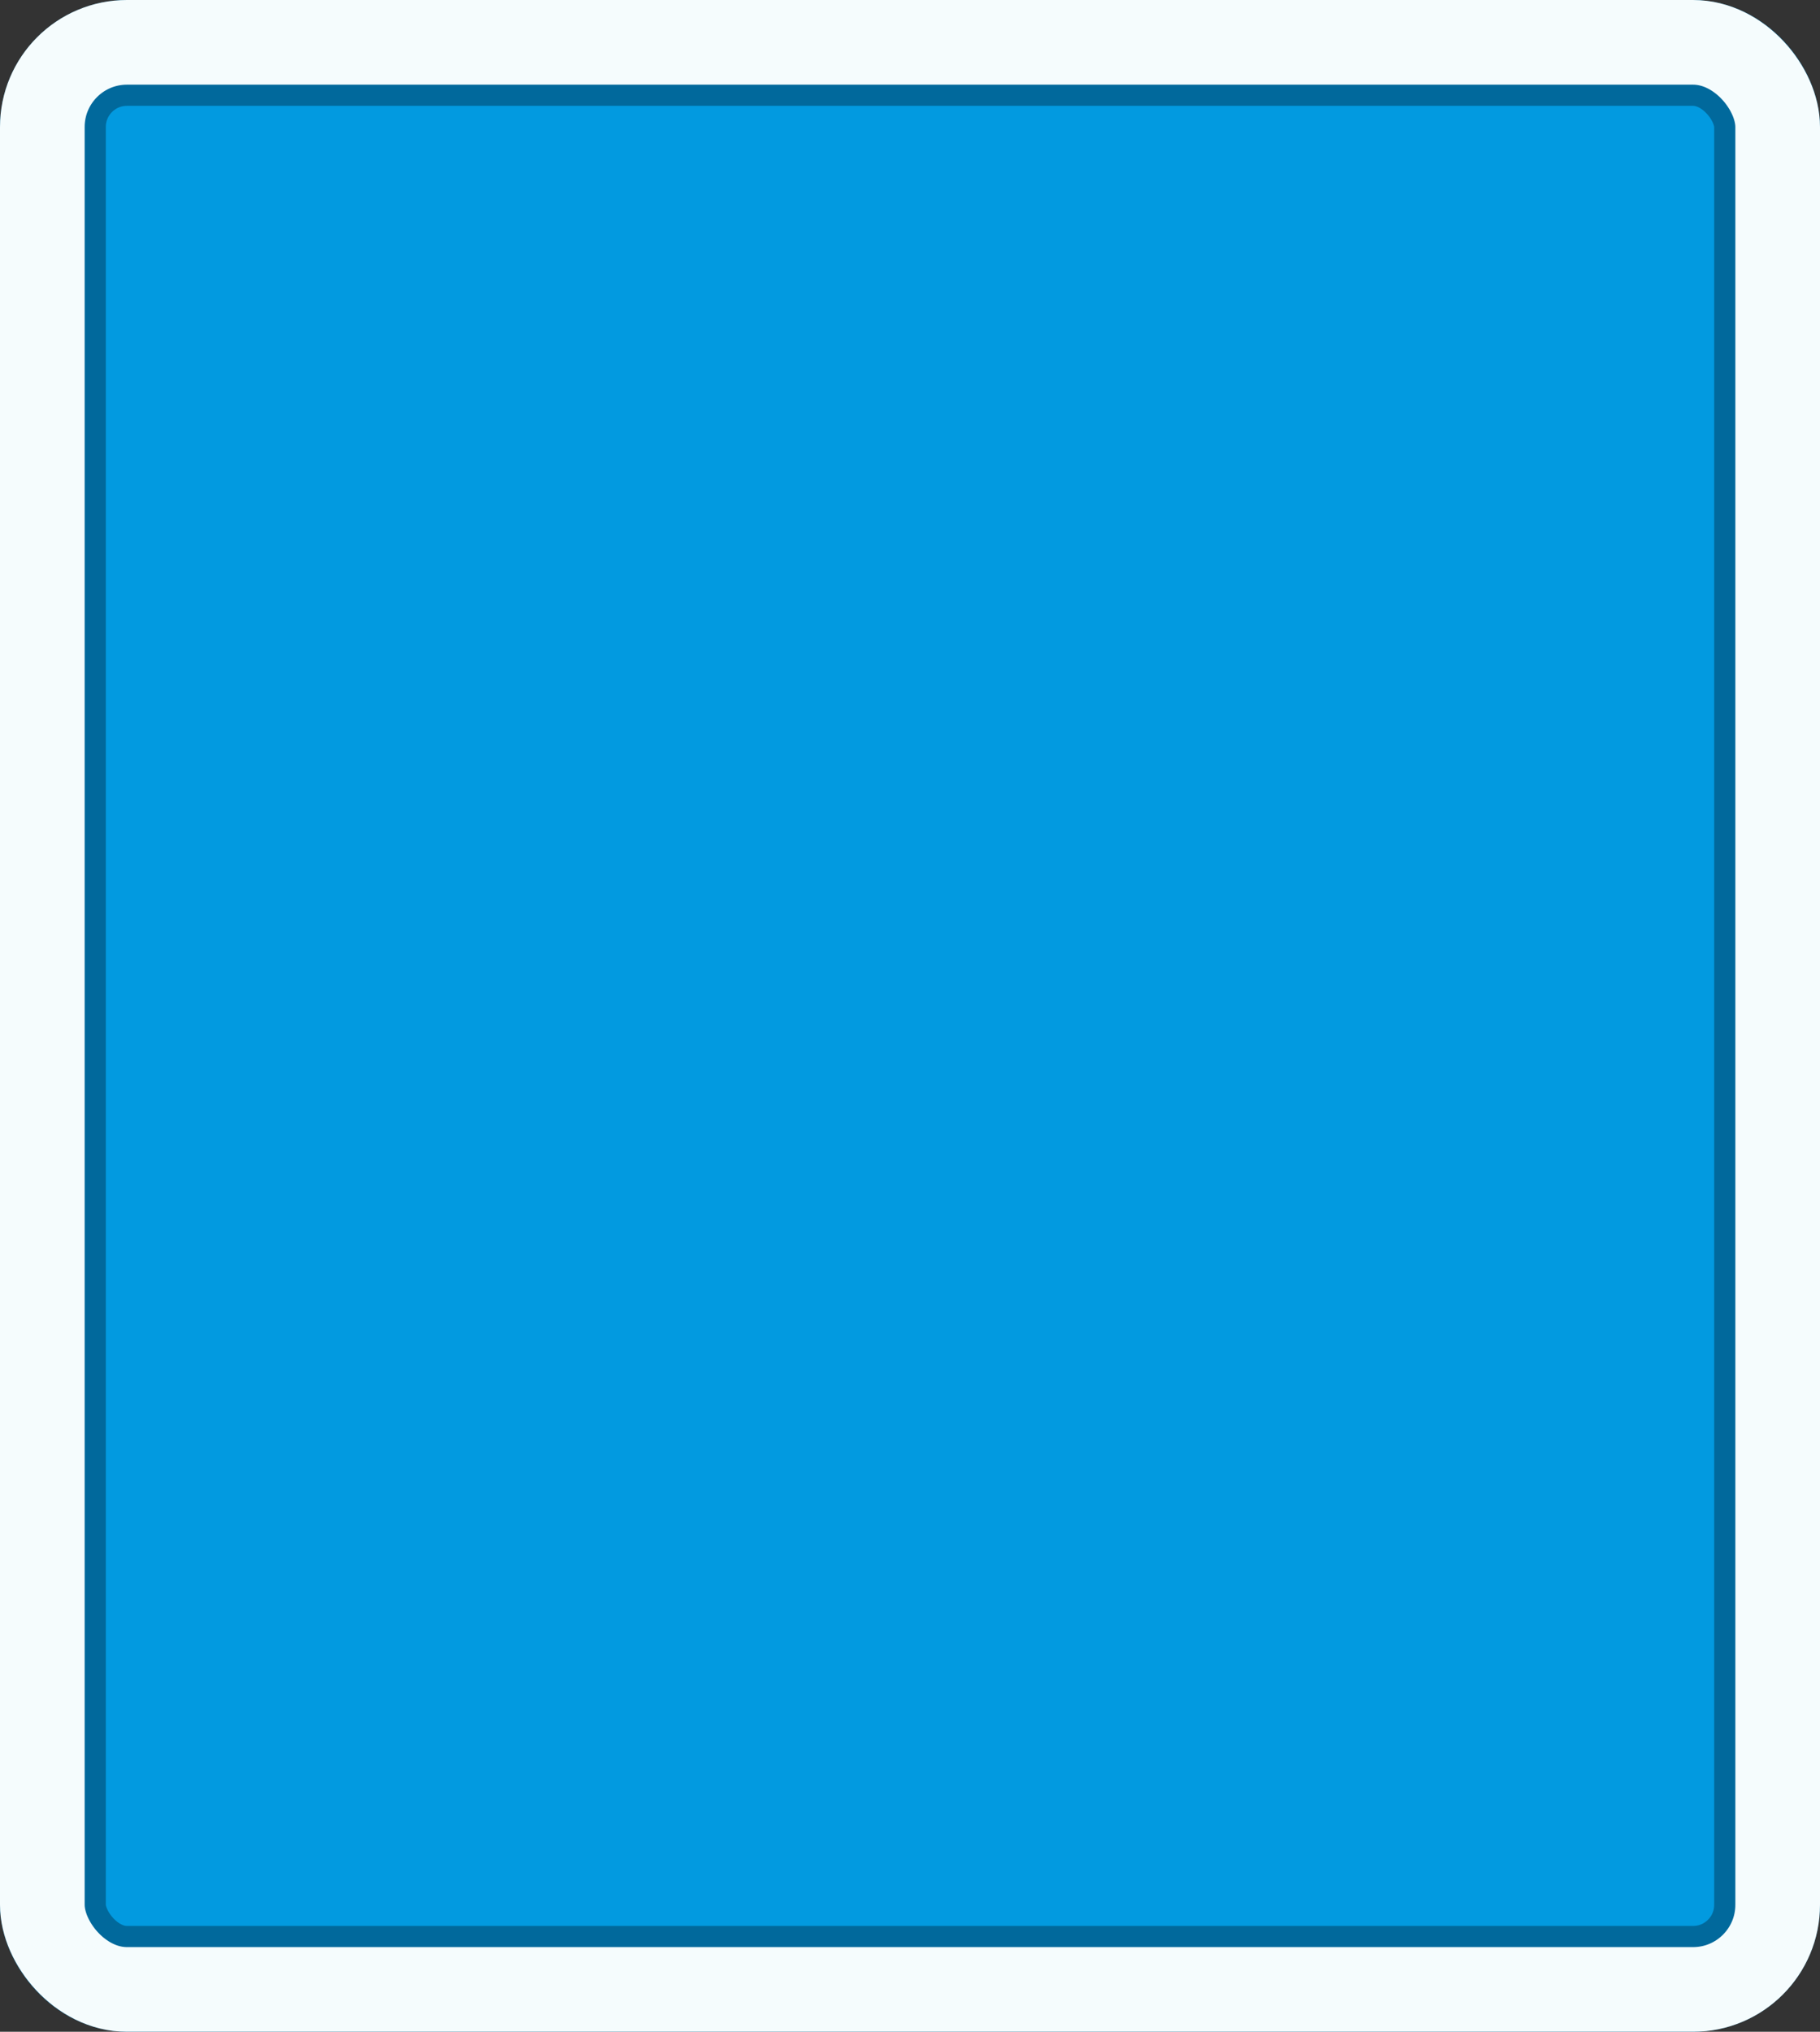 <svg width="86" height="96" viewBox="0 0 86 96" fill="none" xmlns="http://www.w3.org/2000/svg">
<rect x="0" y="0" width="86" height="96" fill="#333333" stroke="none"/>
<g id="Level/Button/Unlocked/Hover">
<rect id="Background" x="2.5" y="2.5" width="81" height="91" rx="3.5" fill="#029AE0" stroke="#01699C" stroke-width="5"/>
<rect id="Background_2" x="2" y="2" width="82" height="92" rx="4" stroke="#F5FCFD" stroke-width="4"/>
</g>
</svg>
